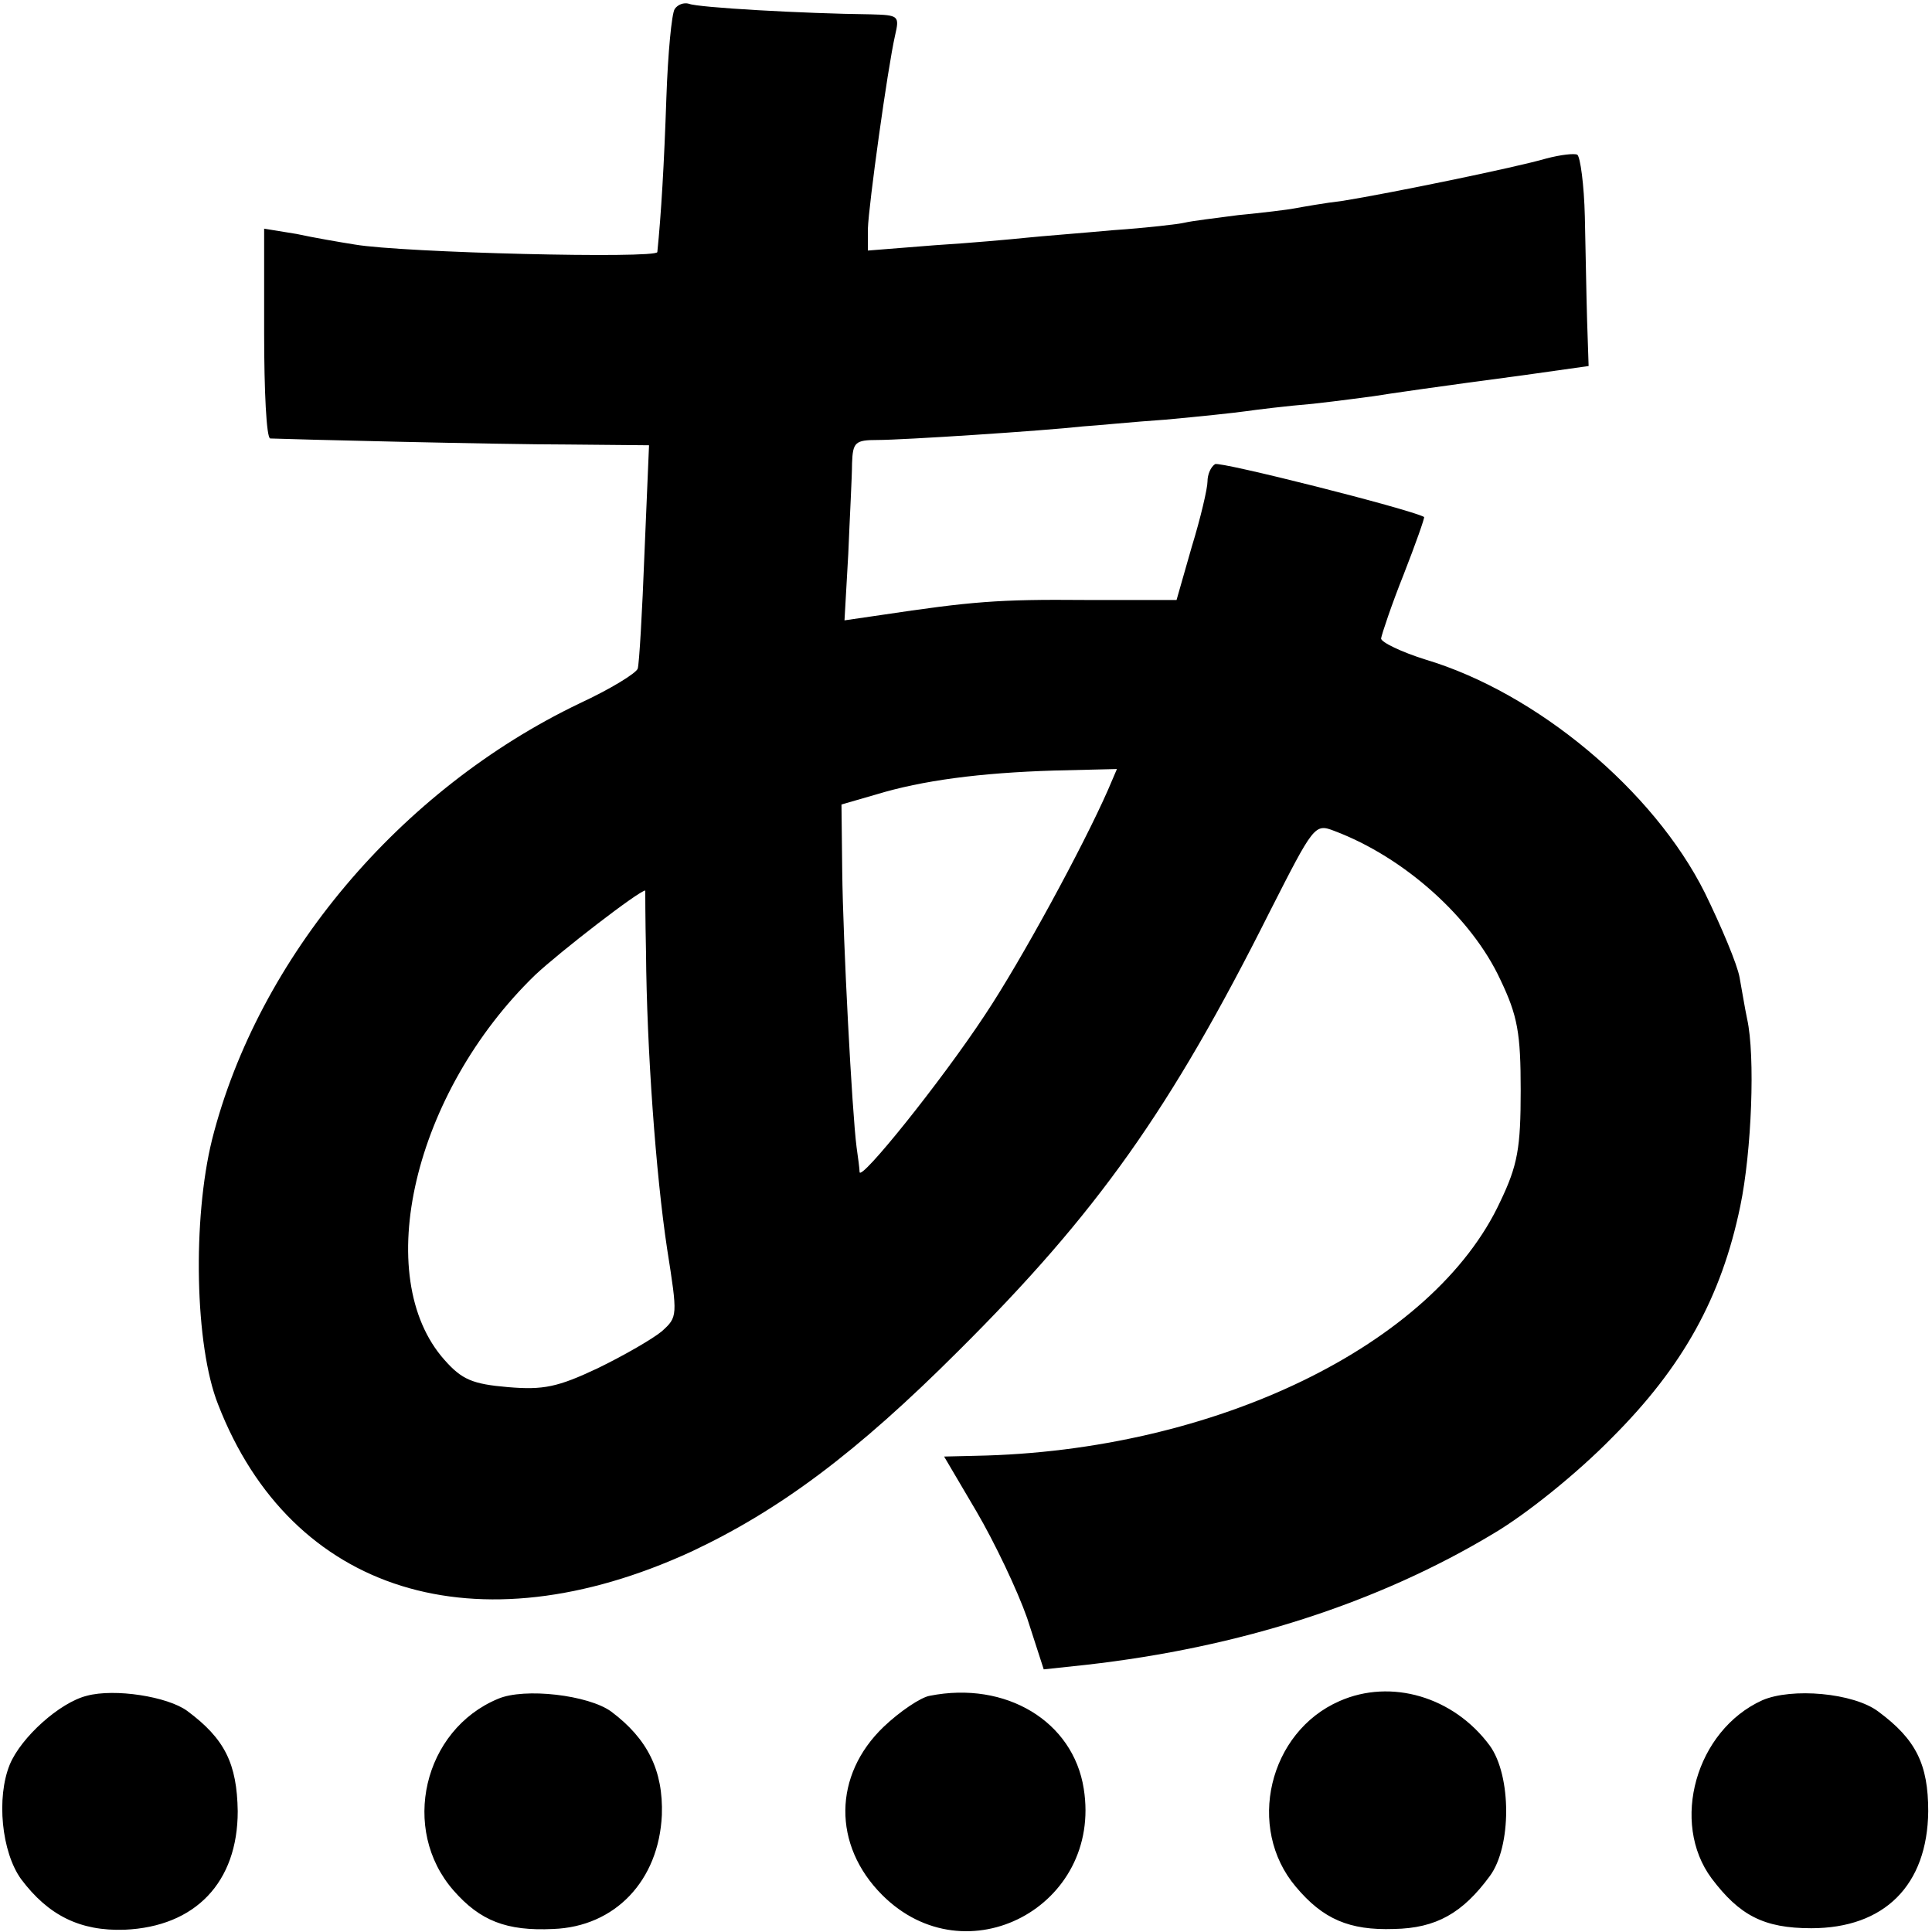 <svg version="1"
  xmlns="http://www.w3.org/2000/svg" width="341.333" height="341.333" viewBox="0 0 256 256">
  <path d="M89.4 1.2c-.4.6-.9 5.9-1.1 11.7-.3 8.9-.7 15.6-1.2 20.5-.1.9-33.7.1-40.1-1-1.9-.3-5.4-.9-7.7-1.4l-4.3-.7v13.8c0 7.7.3 13.9.8 14 2.3.1 30.3.8 39.5.8L86 59l-.6 14.2c-.3 7.9-.7 14.8-.9 15.4-.2.6-3.6 2.7-7.7 4.6C53 104.6 34.2 126.9 28.1 151c-2.6 10.5-2.3 27.3.8 35.1 9.7 25 34.2 32.6 62.7 19.5 11.7-5.5 21.9-13.1 35.4-26.6 18.4-18.3 28.1-32 41.2-58.1 5.9-11.6 6-11.8 8.6-10.8 9.3 3.5 18.2 11.5 22 19.7 2.3 4.8 2.7 7.1 2.7 14.7s-.4 9.9-2.7 14.7c-8.8 19-37.8 33.1-69.5 33.7l-4.2.1 4.3 7.3c2.4 4.1 5.4 10.4 6.7 14.1l2.2 6.8 5.6-.6c20.4-2.3 38.7-8.2 54-17.4 4.4-2.6 11.1-8 15.7-12.7 9.4-9.4 14.5-18.6 17-30.7 1.5-7.2 2-19.9.9-24.8-.3-1.4-.7-3.9-1-5.5-.3-1.7-2.4-6.7-4.6-11.2-6.8-13.6-22.3-26.5-37-30.9-3.2-1-5.9-2.3-5.9-2.8.1-.6 1.4-4.5 3-8.5 1.6-4.1 2.8-7.5 2.7-7.6-2.1-1.1-27.1-7.4-27.7-7-.6.4-1 1.4-1 2.3 0 .9-.9 4.8-2.1 8.7l-2 7h-12.2c-11.4-.1-15 .2-27 2l-4.8.7.5-8.8c.2-4.9.5-10.3.5-12 .1-2.8.4-3.1 3.4-3.1 3.3 0 21.8-1.2 27.2-1.8 1.7-.1 6.6-.6 11-.9 4.4-.4 9.1-.9 10.5-1.1 1.4-.2 5.4-.7 9-1 3.6-.4 7.2-.9 8-1 1.8-.3 8.7-1.3 20-2.8l8.5-1.2-.2-6c-.1-3.3-.2-9.5-.3-13.8-.1-4.2-.6-7.9-1-8.2-.4-.2-2.2 0-4.1.5-4.1 1.2-20.7 4.6-26.9 5.6-2.5.3-5.3.8-6.4 1-1 .2-4.4.6-7.5.9-3.1.4-6.3.8-7.1 1-.8.2-5.1.7-9.5 1-4.4.4-9.6.8-11.5 1-1.9.2-7.4.7-12.2 1l-8.8.7v-2.9c.1-3.1 2.6-21.2 3.6-25.6.6-2.6.5-2.7-3.2-2.8-8.9-.1-23-.9-24.1-1.4-.7-.2-1.5.1-1.9.7zm57.4 103.5c-3.3 7.5-11.5 22.6-16.3 29.8-5.8 8.8-16.5 22.1-16.6 20.8 0-.4-.2-1.9-.4-3.3-.6-4.6-1.8-27.4-1.9-36.5l-.1-8.9 4.5-1.3c6.2-1.9 13.9-2.9 23.7-3.2l8.3-.2-1.2 2.8zm-61.2 21.5c.1 12.8 1.3 29.4 2.8 39.3 1.4 8.9 1.4 9-.7 10.9-1.2 1-5 3.2-8.5 4.9-5.3 2.5-7.2 2.9-11.9 2.5-4.7-.4-6.1-1-8.4-3.6-9.8-11-4.1-35.4 12-51 3.3-3.1 13.8-11.2 14.6-11.2 0 0 0 3.7.1 8.2zM11.5 224.7c-3.6.9-8.7 5.5-10.2 9.1-1.8 4.4-1.1 11.6 1.5 15.2 3.6 4.8 7.8 6.9 13.7 6.7 9.4-.4 15-6.3 15-15.7-.1-6.3-1.7-9.6-6.7-13.3-2.6-1.9-9.6-3-13.3-2zM66 225.1c-9.9 4.1-13 17.3-5.9 25.4 3.5 4 7 5.4 13.2 5.1 8.2-.3 14-6.4 14.4-15.1.2-5.9-1.9-10.1-6.7-13.7-3-2.2-11.5-3.2-15-1.7zM123.2 224.7c-1.2.2-4 2.1-6.1 4.1-6.7 6.4-6.8 15.7-.2 22.3 11.1 11.1 29.2 1.5 26.7-14.1-1.4-8.9-10.3-14.3-20.4-12.3zM177.5 225.4c-9.4 4.1-12.4 16.8-5.8 24.6 3.6 4.3 7.1 5.8 13 5.6 5.6-.1 9.1-2.1 12.7-7 2.9-3.9 2.9-13.3 0-17.3-4.8-6.5-13.1-8.9-19.9-5.9zM233.5 225.3c-8.8 4-12.2 16.2-6.7 23.6 3.7 4.9 6.9 6.6 13.2 6.6 9.7 0 15.4-5.7 15.5-15.5 0-6.2-1.6-9.5-6.6-13.2-3.3-2.5-11.5-3.2-15.4-1.5z"/>
</svg>